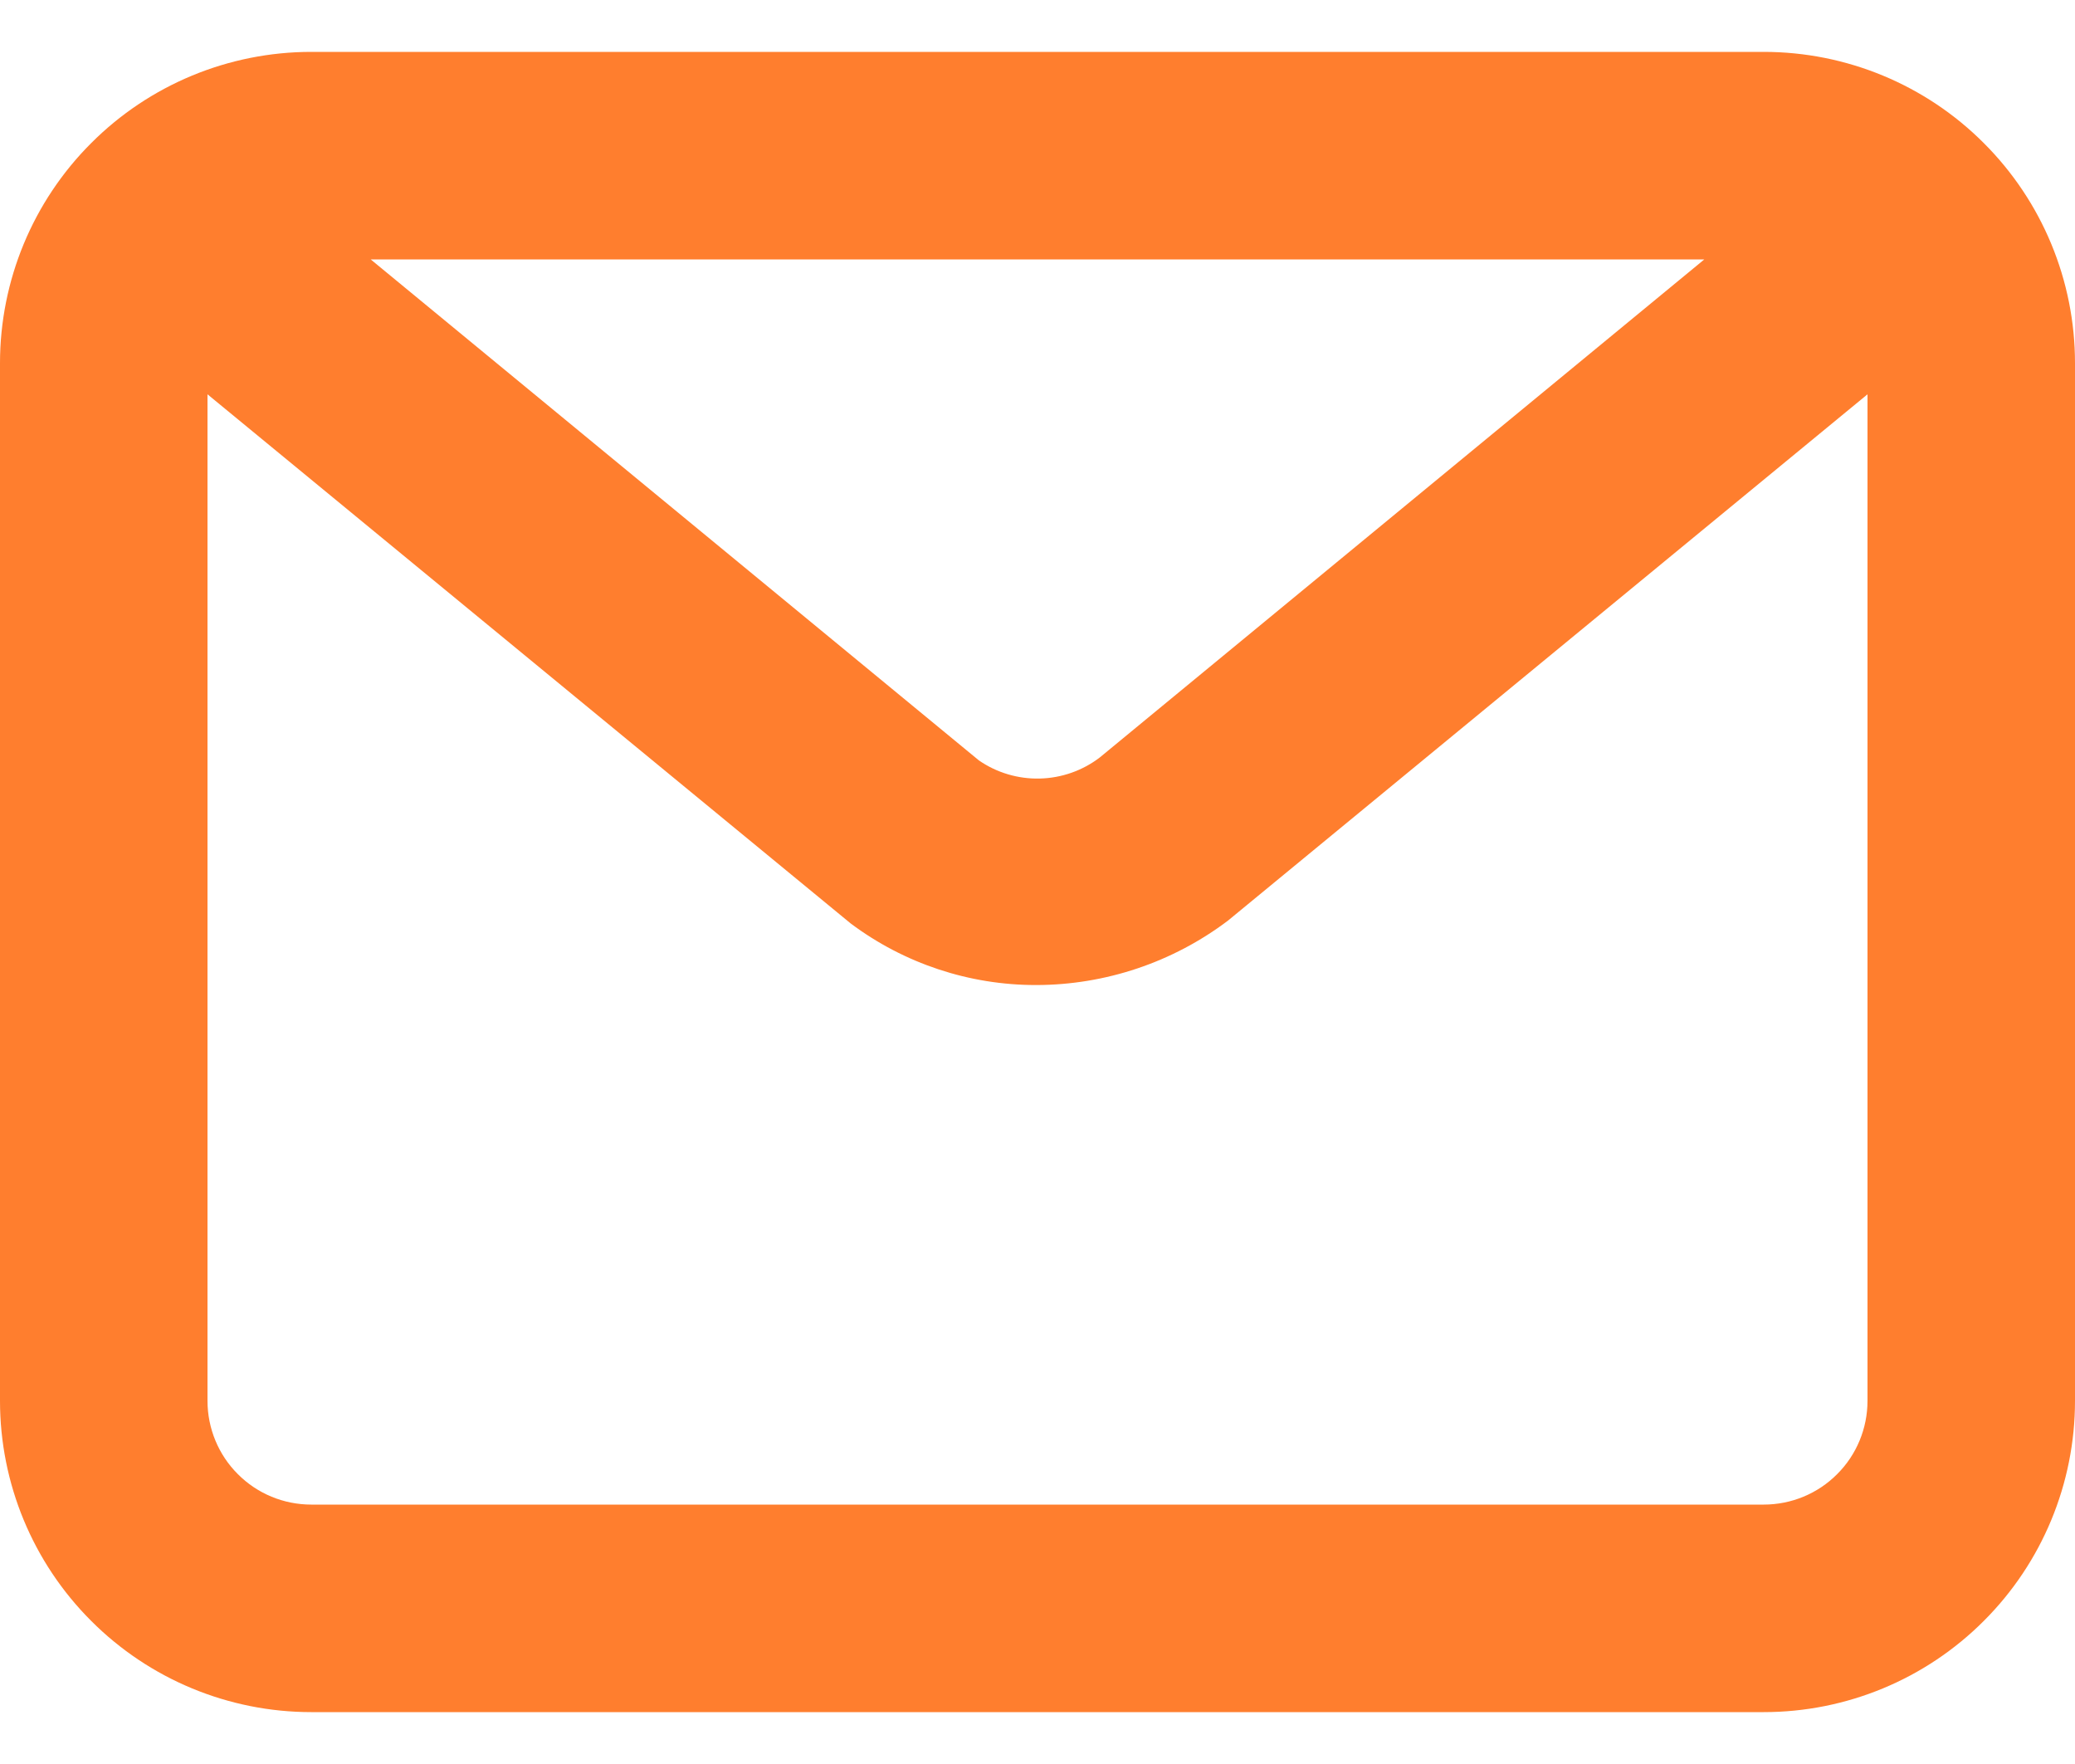 <svg width="20" height="17" viewBox="0 0 20 17" fill="none" xmlns="http://www.w3.org/2000/svg">
<path d="M17 0.5H3C2.204 0.5 1.441 0.816 0.879 1.379C0.316 1.941 0 2.704 0 3.5L0 13.5C0 14.296 0.316 15.059 0.879 15.621C1.441 16.184 2.204 16.5 3 16.5H17C17.796 16.5 18.559 16.184 19.121 15.621C19.684 15.059 20 14.296 20 13.5V3.5C20 2.704 19.684 1.941 19.121 1.379C18.559 0.816 17.796 0.5 17 0.5V0.5ZM16.427 2.5L10.6 7.3C10.434 7.427 10.231 7.498 10.022 7.503C9.813 7.508 9.607 7.447 9.435 7.328L3.573 2.5H16.427ZM17 14.5H3C2.735 14.5 2.48 14.395 2.293 14.207C2.105 14.02 2 13.765 2 13.5V3.8L8.2 8.9C8.716 9.286 9.343 9.494 9.988 9.493C10.655 9.492 11.304 9.274 11.836 8.872L18 3.8V13.5C18 13.765 17.895 14.02 17.707 14.207C17.52 14.395 17.265 14.5 17 14.5Z" fill="#FF7E2E"/>
</svg>
